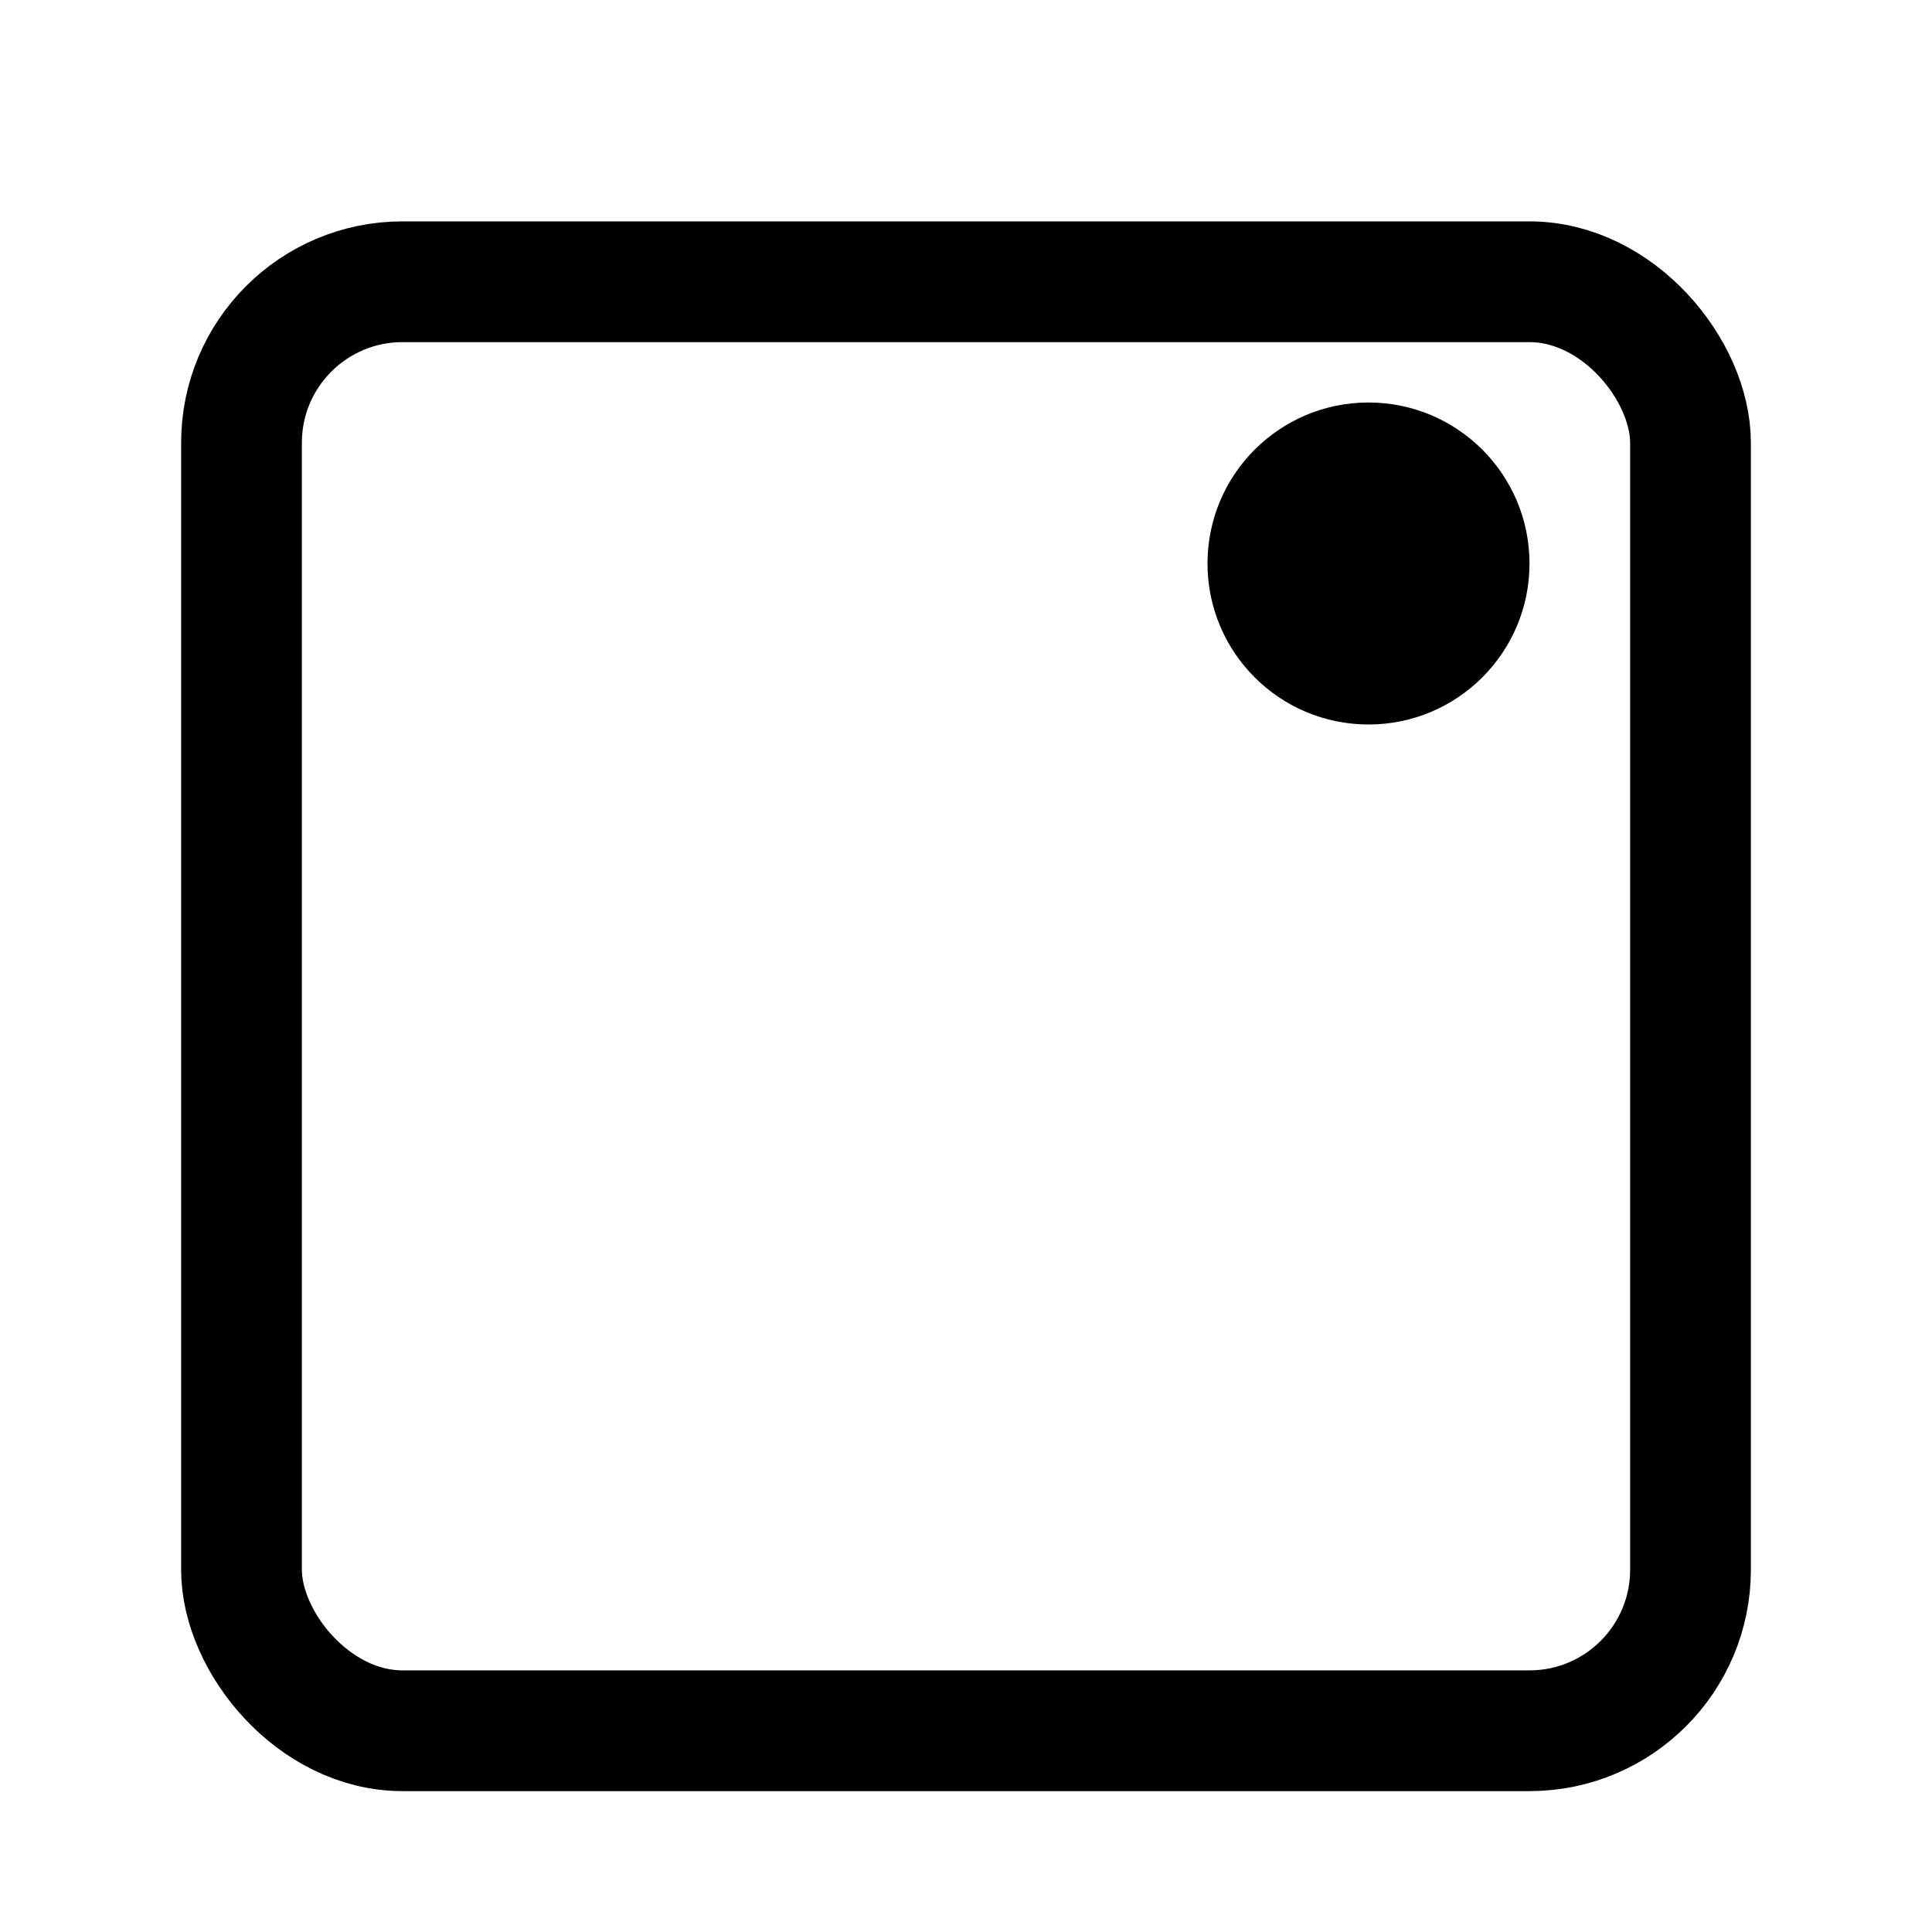 <svg viewBox="0 0 240 240" fill="none" xmlns="http://www.w3.org/2000/svg">
  <rect x="30" y="35" width="180" height="180" rx="20" stroke="currentColor" stroke-width="15"/>
  <circle cx="170" cy="70" r="20" fill="currentColor"/>
</svg>

